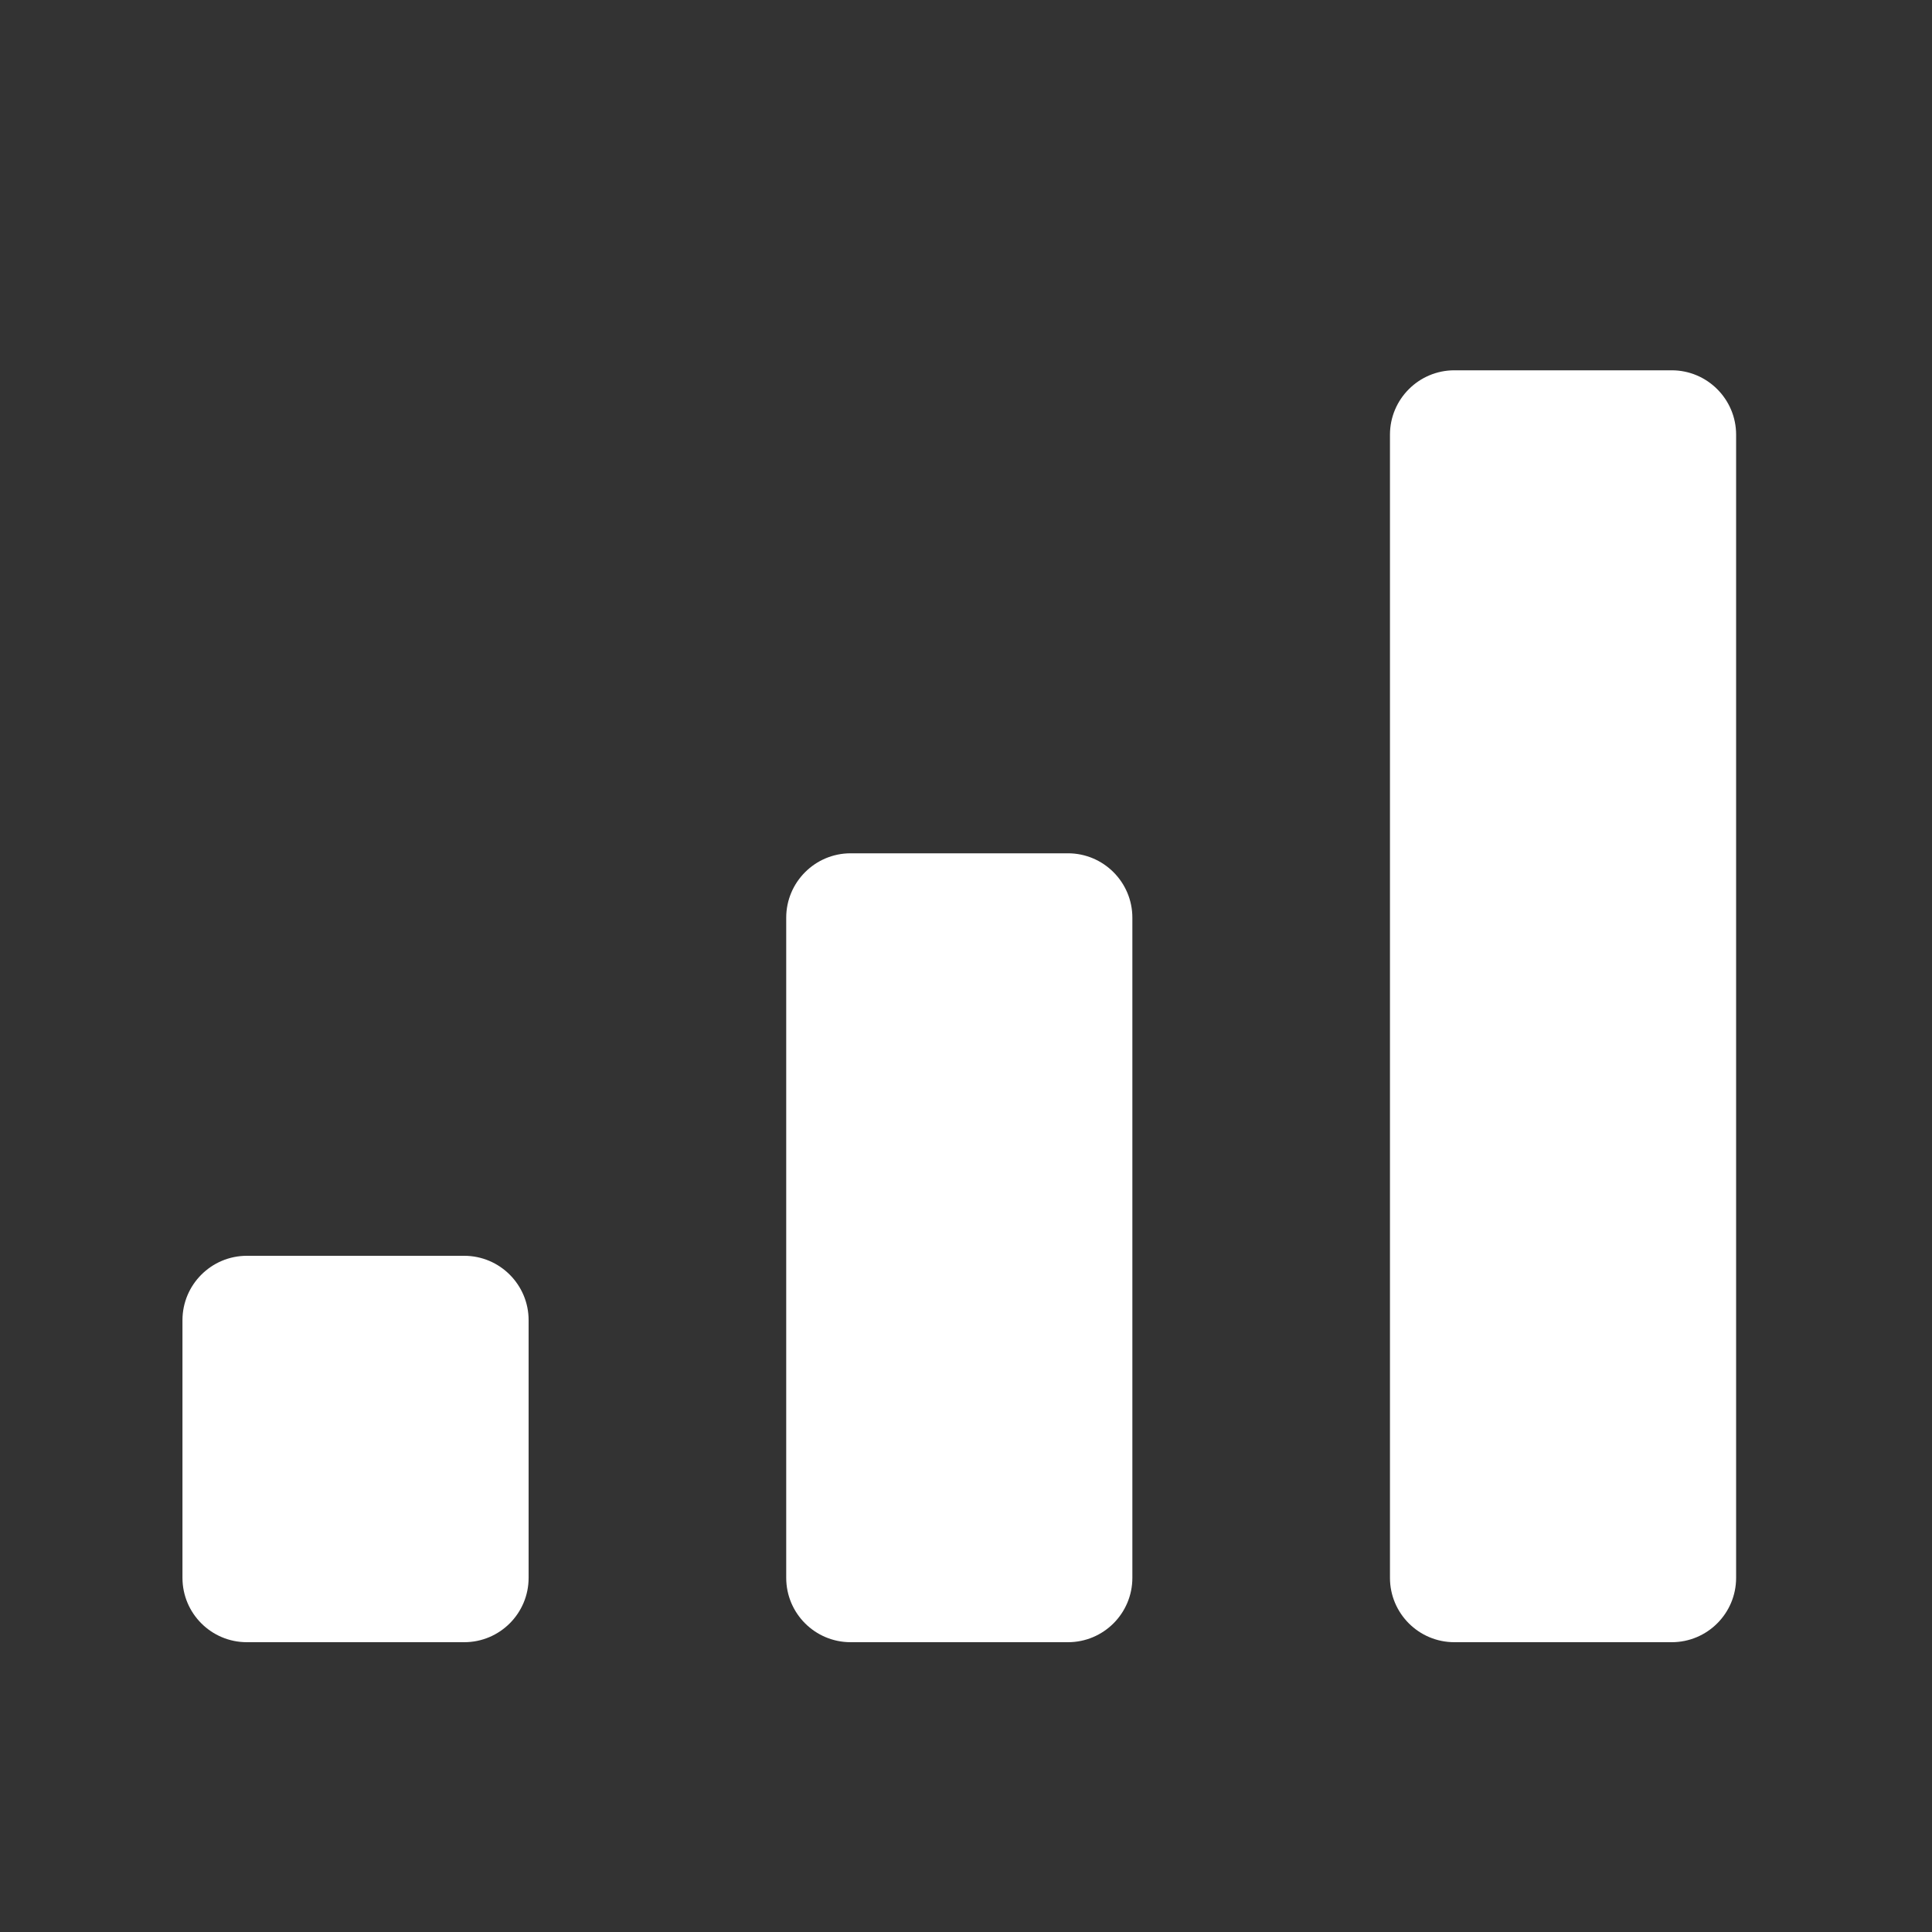 <svg width="18" height="18" viewBox="0 0 18 18" fill="none" xmlns="http://www.w3.org/2000/svg">
    <rect x="0" y="0" width="18" height="18" fill="#333333" stroke="none"/>
    <path fill-rule="evenodd" clip-rule="evenodd" d="M7.925 7.95H9.95C10.281 7.95 10.55 8.219 10.55 8.55V14.7C10.55 15.032 10.281 15.3 9.95 15.3H7.925C7.594 15.3 7.325 15.032 7.325 14.7V8.55C7.325 8.219 7.594 7.95 7.925 7.95Z" fill="white"/>
    <path fill-rule="evenodd" clip-rule="evenodd" d="M13.55 3.45H15.575C15.906 3.45 16.175 3.719 16.175 4.05V14.7C16.175 15.032 15.906 15.3 15.575 15.3H13.55C13.219 15.3 12.95 15.032 12.95 14.7V4.05C12.95 3.719 13.219 3.45 13.55 3.45Z" fill="white"/>
    <path d="M4.325 11.7H2.3C1.969 11.7 1.7 11.969 1.7 12.3V14.7C1.7 15.032 1.969 15.3 2.3 15.3H4.325C4.656 15.3 4.925 15.032 4.925 14.7V12.3C4.925 11.969 4.656 11.7 4.325 11.7Z" fill="white"/>
</svg>
